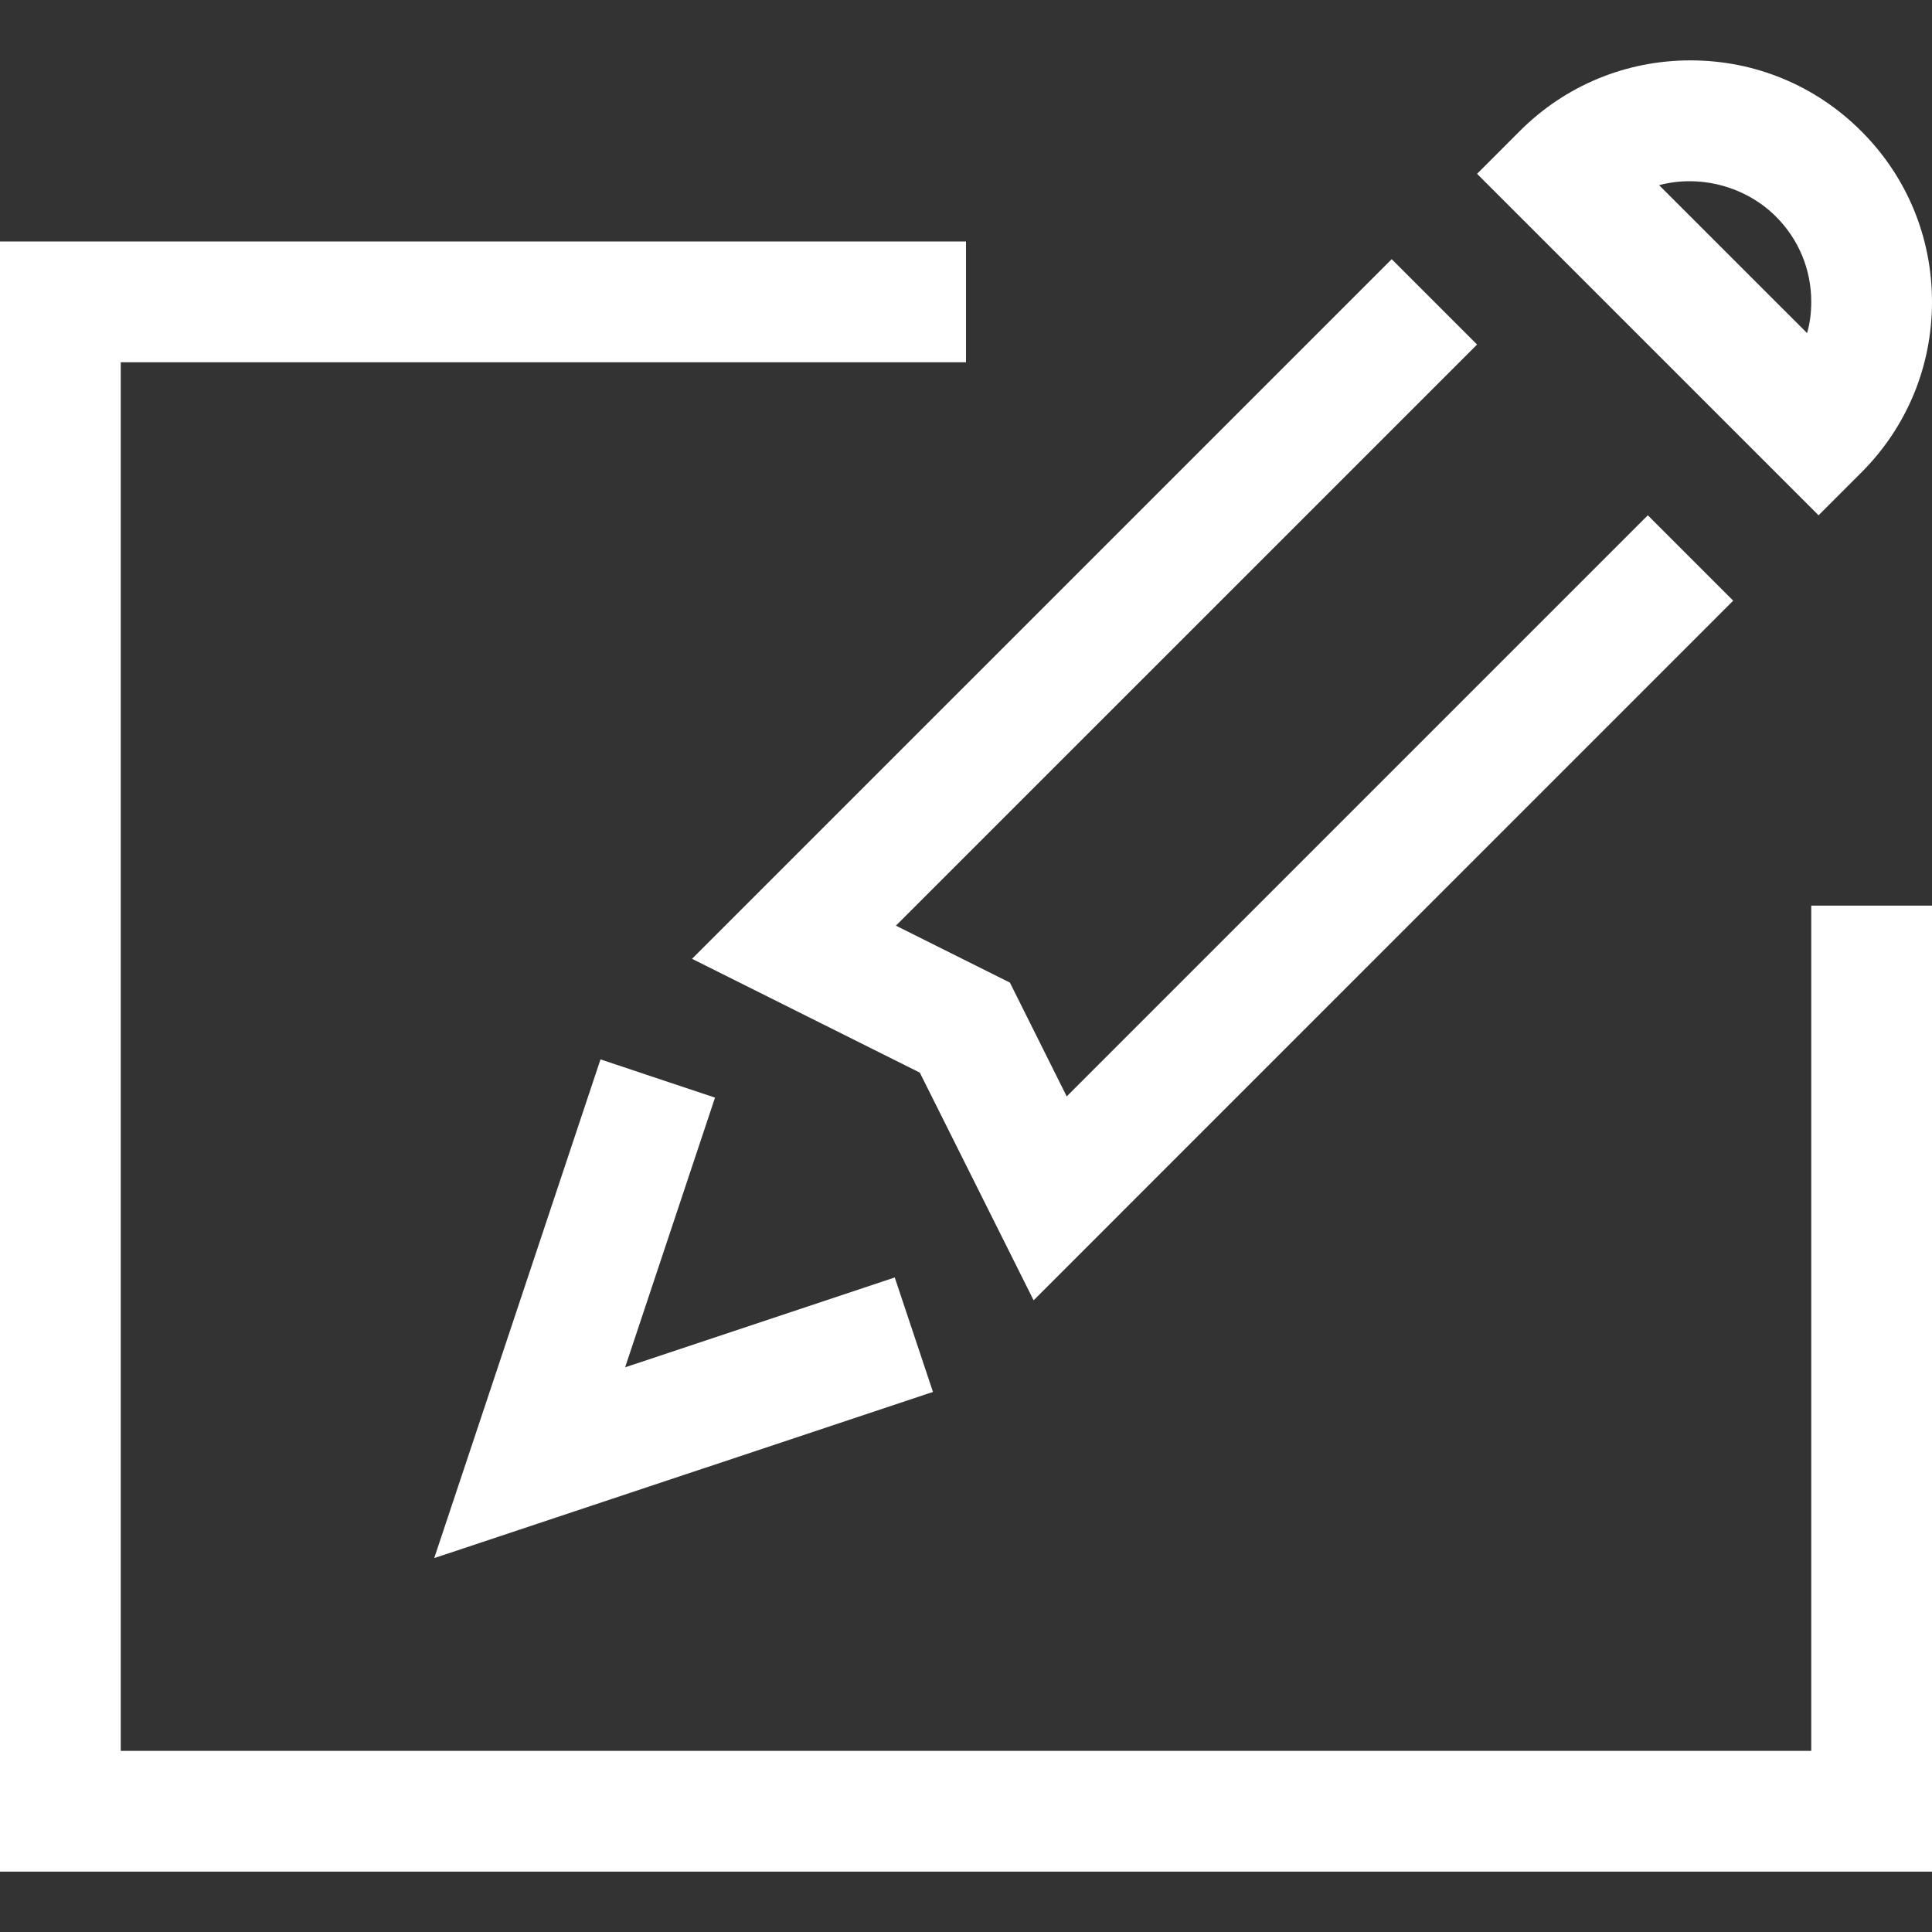<?xml version="1.0" encoding="utf-8"?>
<!-- Generator: Adobe Illustrator 15.0.0, SVG Export Plug-In . SVG Version: 6.00 Build 0)  -->
<!DOCTYPE svg PUBLIC "-//W3C//DTD SVG 1.1//EN" "http://www.w3.org/Graphics/SVG/1.1/DTD/svg11.dtd">
<svg version="1.1" id="Слой_1" xmlns="http://www.w3.org/2000/svg" xmlns:xlink="http://www.w3.org/1999/xlink" x="0px" y="0px"
	 width="32px" height="32px" viewBox="0 0 32 32" enable-background="new 0 0 32 32" xml:space="preserve">
<rect x="0" y="0" width="32" height="32" fill="#333333" stroke="none"/>
<path fill="#FFFFFF" d="M32,31H0V4h16v2H2v23h28V15h2V31z"/>
<path fill="#FFFFFF" d="M17.12,21.537l-1.885-3.771l-3.773-1.885L23.051,4.293l1.414,1.414l-9.626,9.625l1.888,0.943l0.941,1.885
	l9.625-9.625l1.414,1.414L17.12,21.537z"/>
<path fill="#FFFFFF" d="M30.121,8.535l-5.656-5.656l0.706-0.707C25.926,1.416,26.932,1,27.999,1c1.069,0,2.073,0.416,2.829,1.172
	C31.583,2.925,31.999,3.928,32,4.996c0.001,1.07-0.415,2.076-1.172,2.832L30.121,8.535z M27.48,3.067l2.451,2.45
	C29.979,5.351,30,5.176,30,4.998c0-0.534-0.208-1.035-0.585-1.411C28.91,3.082,28.15,2.888,27.48,3.067z"/>
<path fill="#FFFFFF" d="M7.192,25.807l2.754-8.26l1.897,0.633l-1.489,4.467l4.466-1.488l0.633,1.896L7.192,25.807z"/>
</svg>
